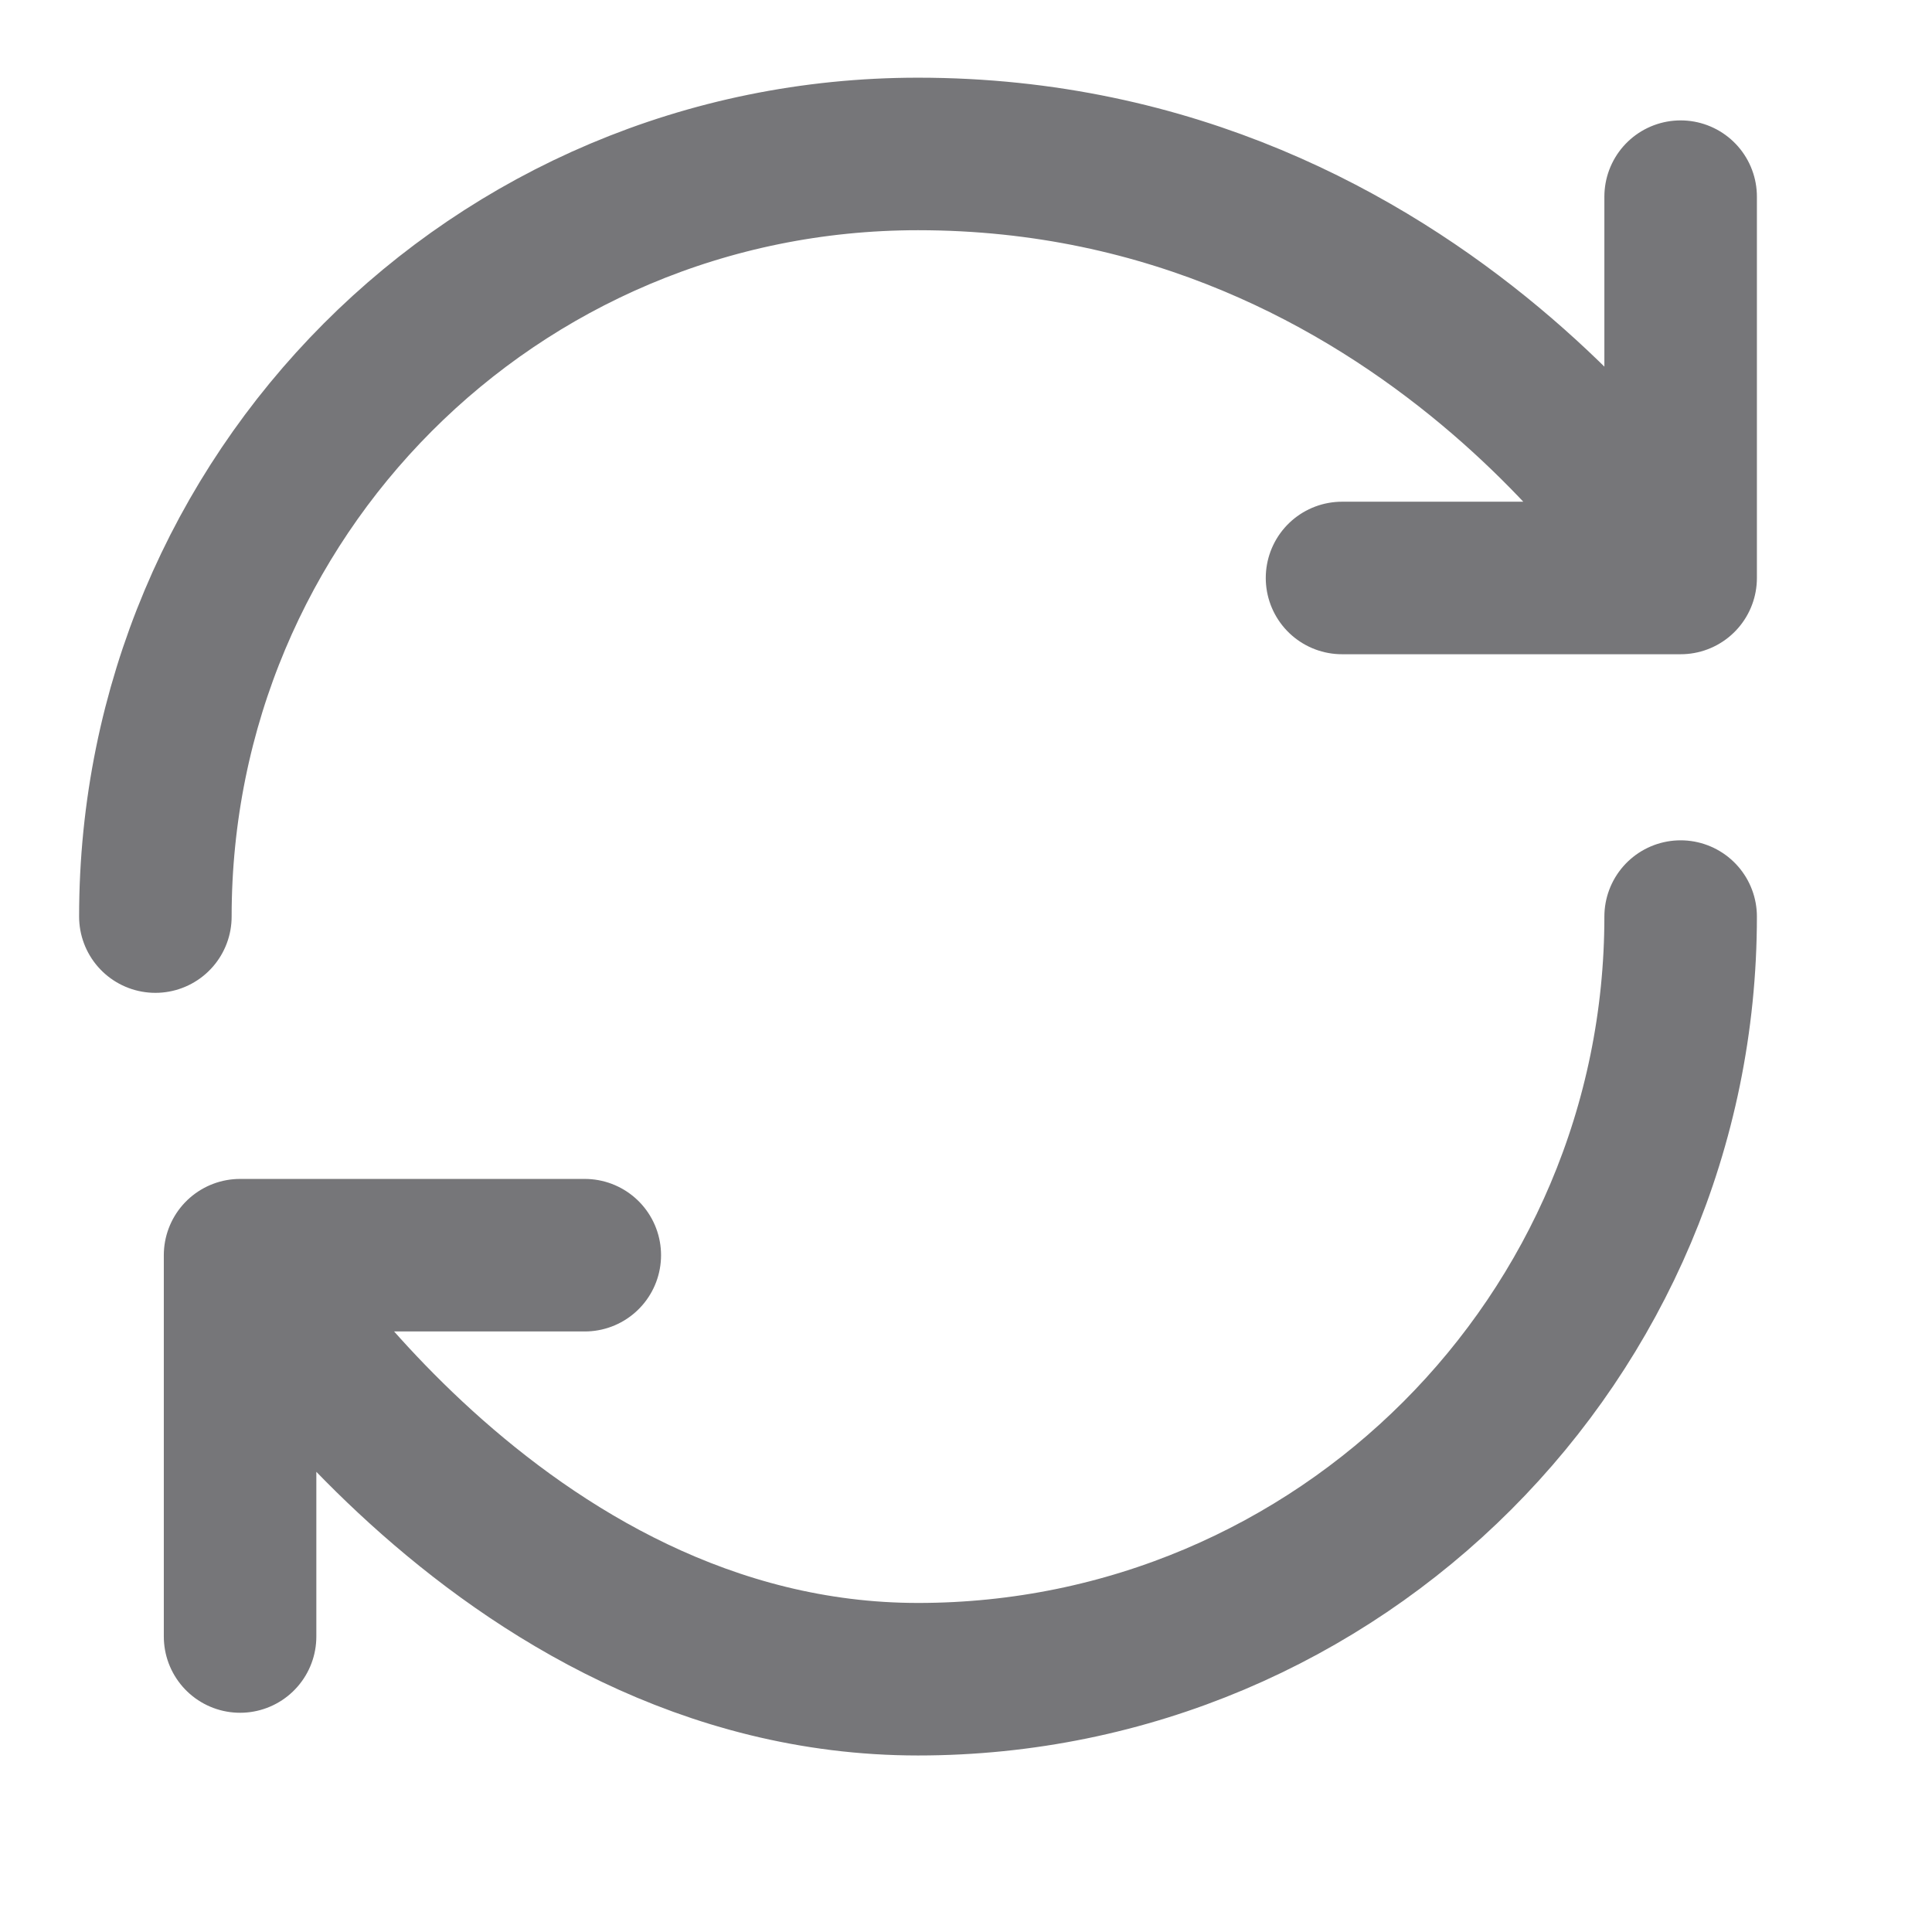 <svg width="19" height="19" viewBox="0 0 19 19" fill="none" xmlns="http://www.w3.org/2000/svg">
<path d="M16.528 9.014C16.528 13.154 13.168 16.514 9.028 16.514C4.888 16.514 2.361 12.344 2.361 12.344M2.361 12.344H5.751M2.361 12.344V16.094M1.528 9.014C1.528 4.874 4.858 1.514 9.028 1.514C14.031 1.514 16.528 5.684 16.528 5.684M16.528 5.684V1.934M16.528 5.684H13.198" stroke="#767679" stroke-width="1.5" stroke-linecap="round" stroke-linejoin="round"/>
</svg>
